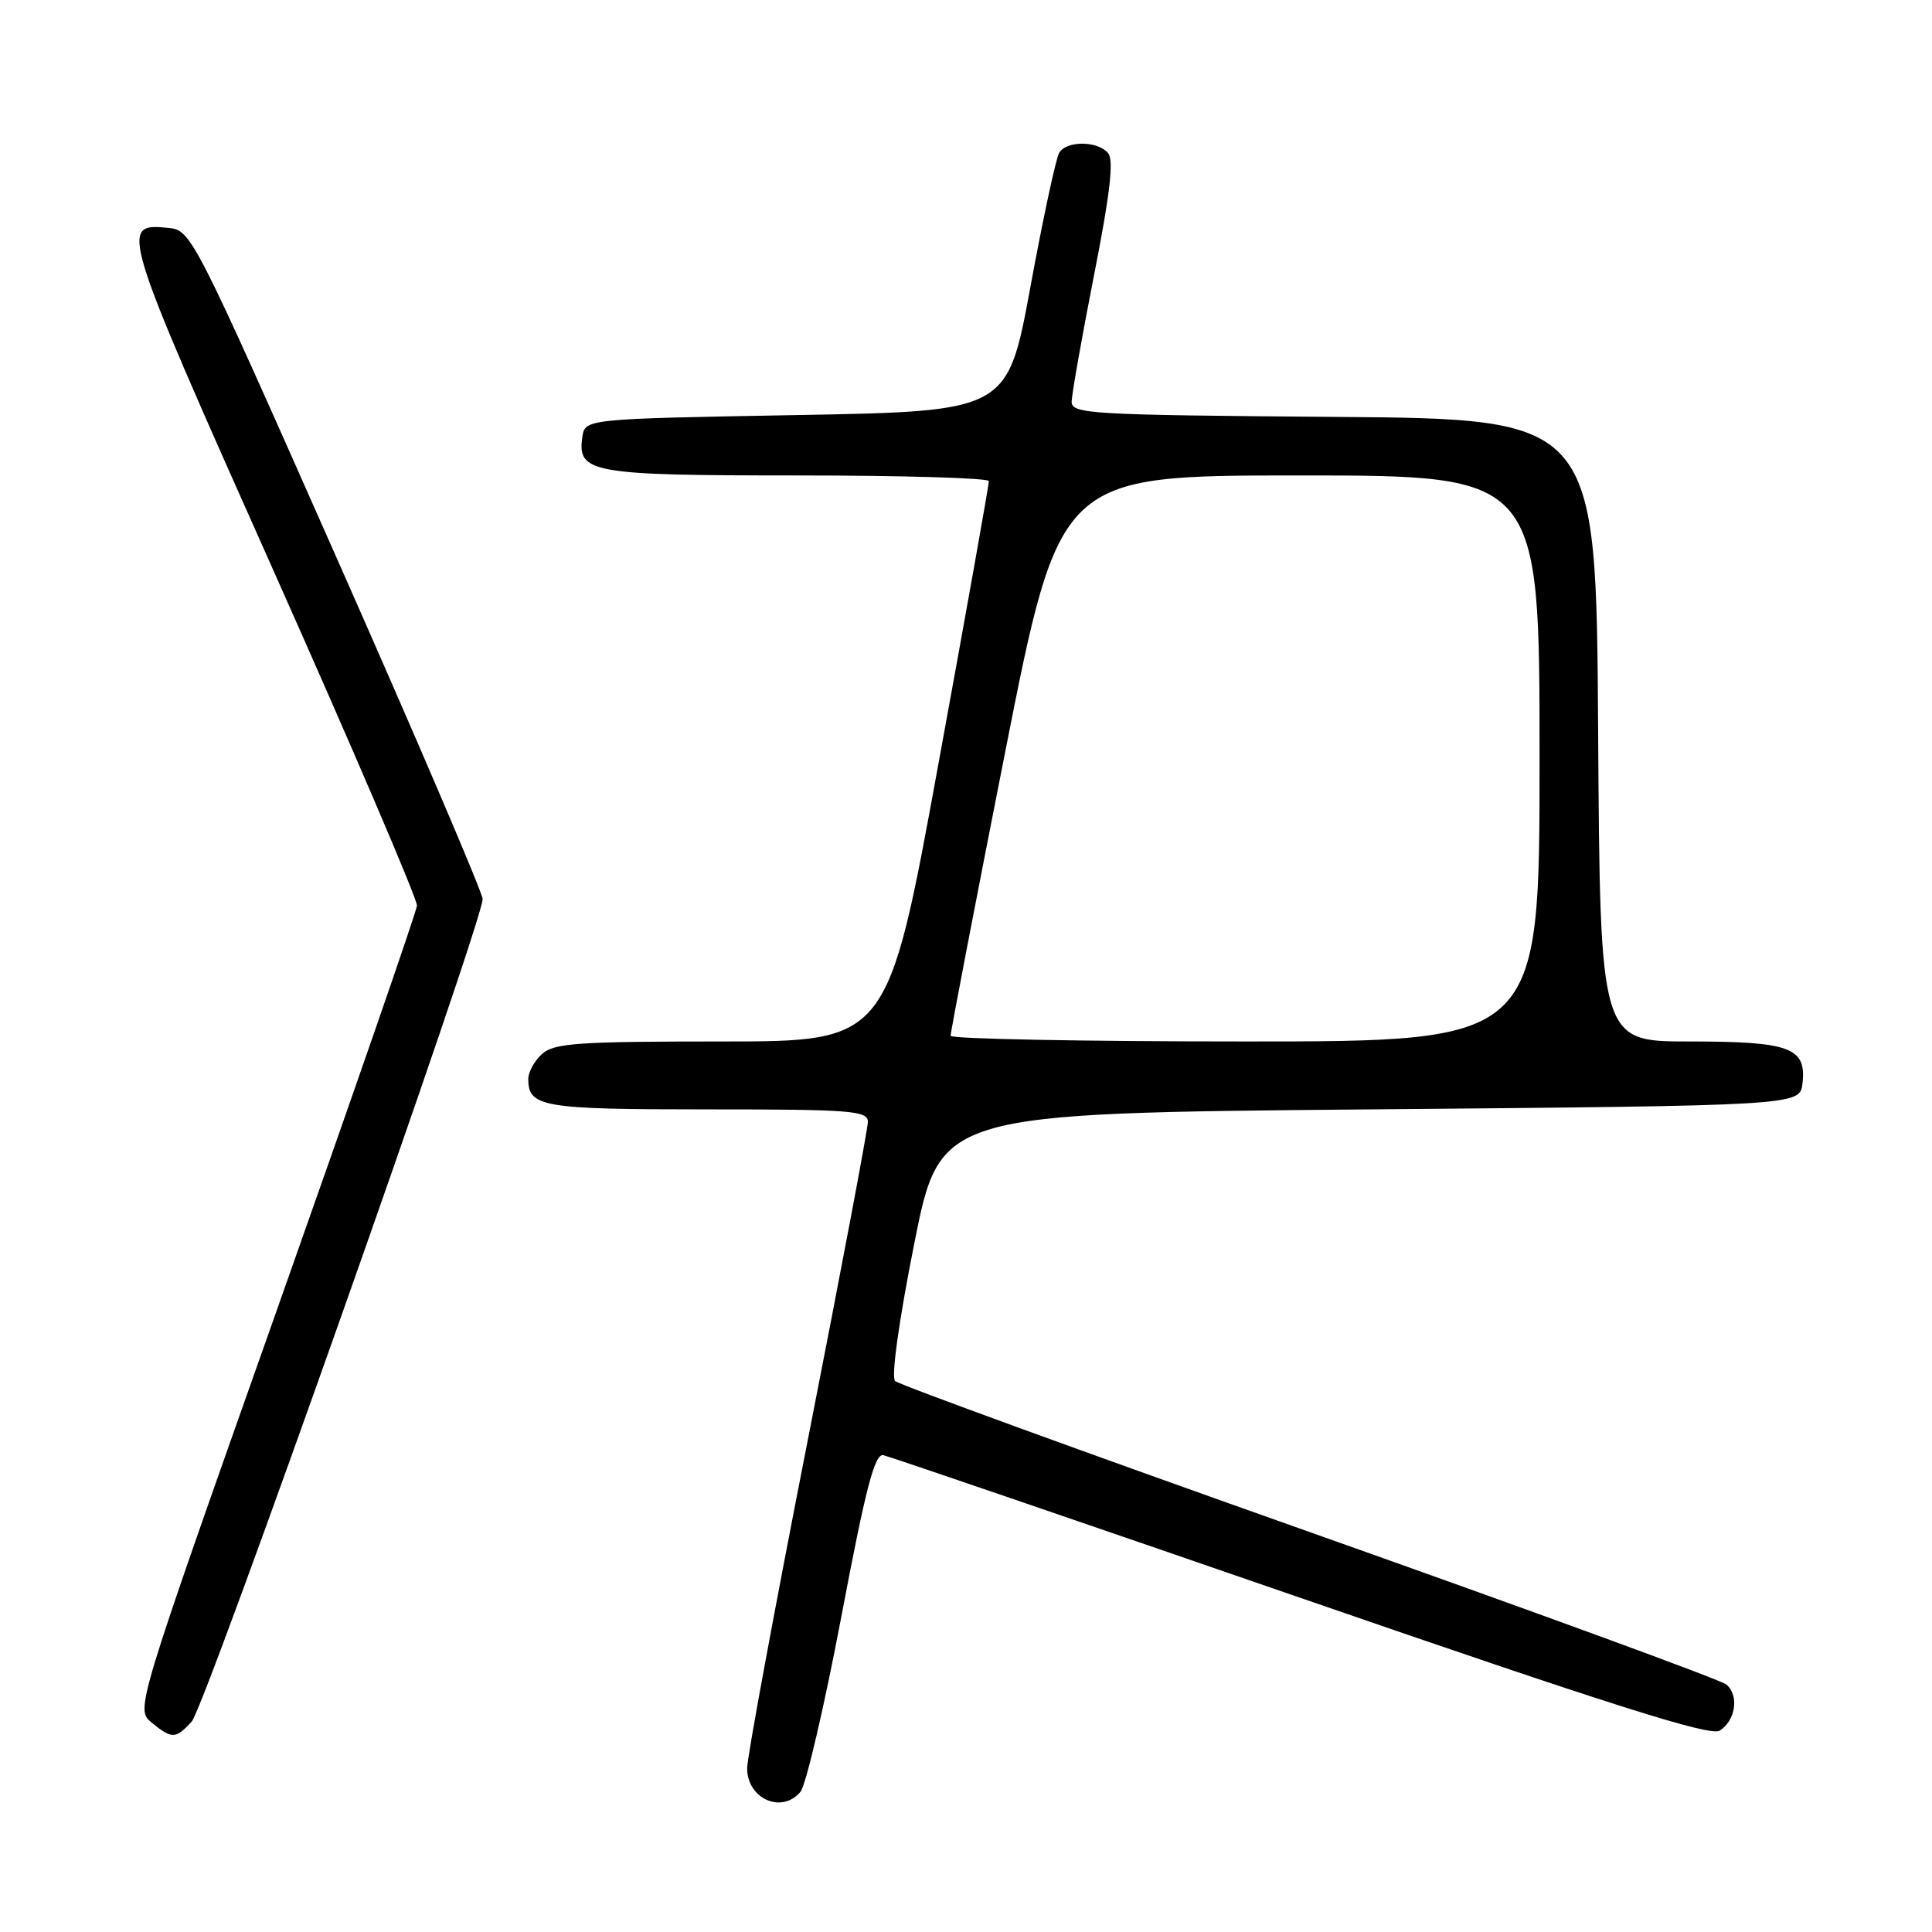 <?xml version="1.0" encoding="UTF-8" standalone="no"?>
<!DOCTYPE svg PUBLIC "-//W3C//DTD SVG 1.1//EN" "http://www.w3.org/Graphics/SVG/1.1/DTD/svg11.dtd" >
<svg xmlns="http://www.w3.org/2000/svg" xmlns:xlink="http://www.w3.org/1999/xlink" version="1.1" viewBox="0 0 256 256">
 <g >
 <path fill="currentColor"
d=" M 106.07 237.42 C 106.79 236.55 109.23 226.09 111.49 214.17 C 114.72 197.12 115.90 192.57 117.05 192.82 C 117.85 192.99 142.74 201.51 172.36 211.74 C 213.55 225.97 226.61 230.11 227.86 229.32 C 229.99 227.99 230.47 224.63 228.74 223.20 C 227.99 222.58 203.11 213.48 173.44 202.97 C 143.77 192.46 119.10 183.47 118.60 182.99 C 118.07 182.47 119.11 175.00 121.14 164.80 C 124.58 147.50 124.58 147.50 181.54 147.00 C 238.50 146.50 238.50 146.50 238.84 143.55 C 239.38 138.80 237.20 138.00 223.82 138.00 C 212.02 138.00 212.02 138.00 211.76 96.75 C 211.50 55.50 211.50 55.50 176.75 55.24 C 144.52 54.99 142.00 54.85 142.00 53.24 C 142.01 52.28 143.33 44.77 144.95 36.54 C 147.09 25.70 147.61 21.23 146.83 20.29 C 145.46 18.65 141.36 18.61 140.35 20.24 C 139.93 20.92 138.21 28.91 136.54 37.99 C 133.50 54.50 133.50 54.50 105.50 55.00 C 77.50 55.50 77.50 55.50 77.16 57.94 C 76.49 62.67 78.34 63.00 105.69 63.00 C 119.61 63.00 131.01 63.34 131.03 63.75 C 131.05 64.16 128.04 81.04 124.34 101.25 C 117.63 138.00 117.63 138.00 95.64 138.00 C 76.59 138.00 73.41 138.22 71.83 139.65 C 70.82 140.57 70.00 142.05 70.00 142.95 C 70.00 146.69 71.81 147.00 93.70 147.00 C 112.82 147.00 115.00 147.17 115.00 148.65 C 115.00 149.56 111.40 168.61 107.00 191.00 C 102.60 213.39 99.00 232.87 99.00 234.30 C 99.00 238.36 103.60 240.39 106.07 237.42 Z  M 25.41 228.10 C 27.20 226.12 64.04 121.95 63.95 119.12 C 63.92 118.23 55.23 97.92 44.64 74.00 C 25.71 31.24 25.33 30.49 22.35 30.20 C 15.75 29.54 15.90 30.03 36.22 75.57 C 46.75 99.18 55.31 119.17 55.25 120.00 C 55.18 120.83 46.76 145.12 36.54 174.00 C 17.96 226.50 17.96 226.50 20.09 228.25 C 22.77 230.45 23.29 230.44 25.41 228.10 Z  M 125.96 137.25 C 125.94 136.84 129.18 119.96 133.17 99.75 C 140.42 63.00 140.42 63.00 172.21 63.00 C 204.00 63.00 204.00 63.00 204.00 100.50 C 204.00 138.00 204.00 138.00 165.00 138.00 C 143.55 138.00 125.98 137.66 125.96 137.25 Z "/>
</g>
</svg>